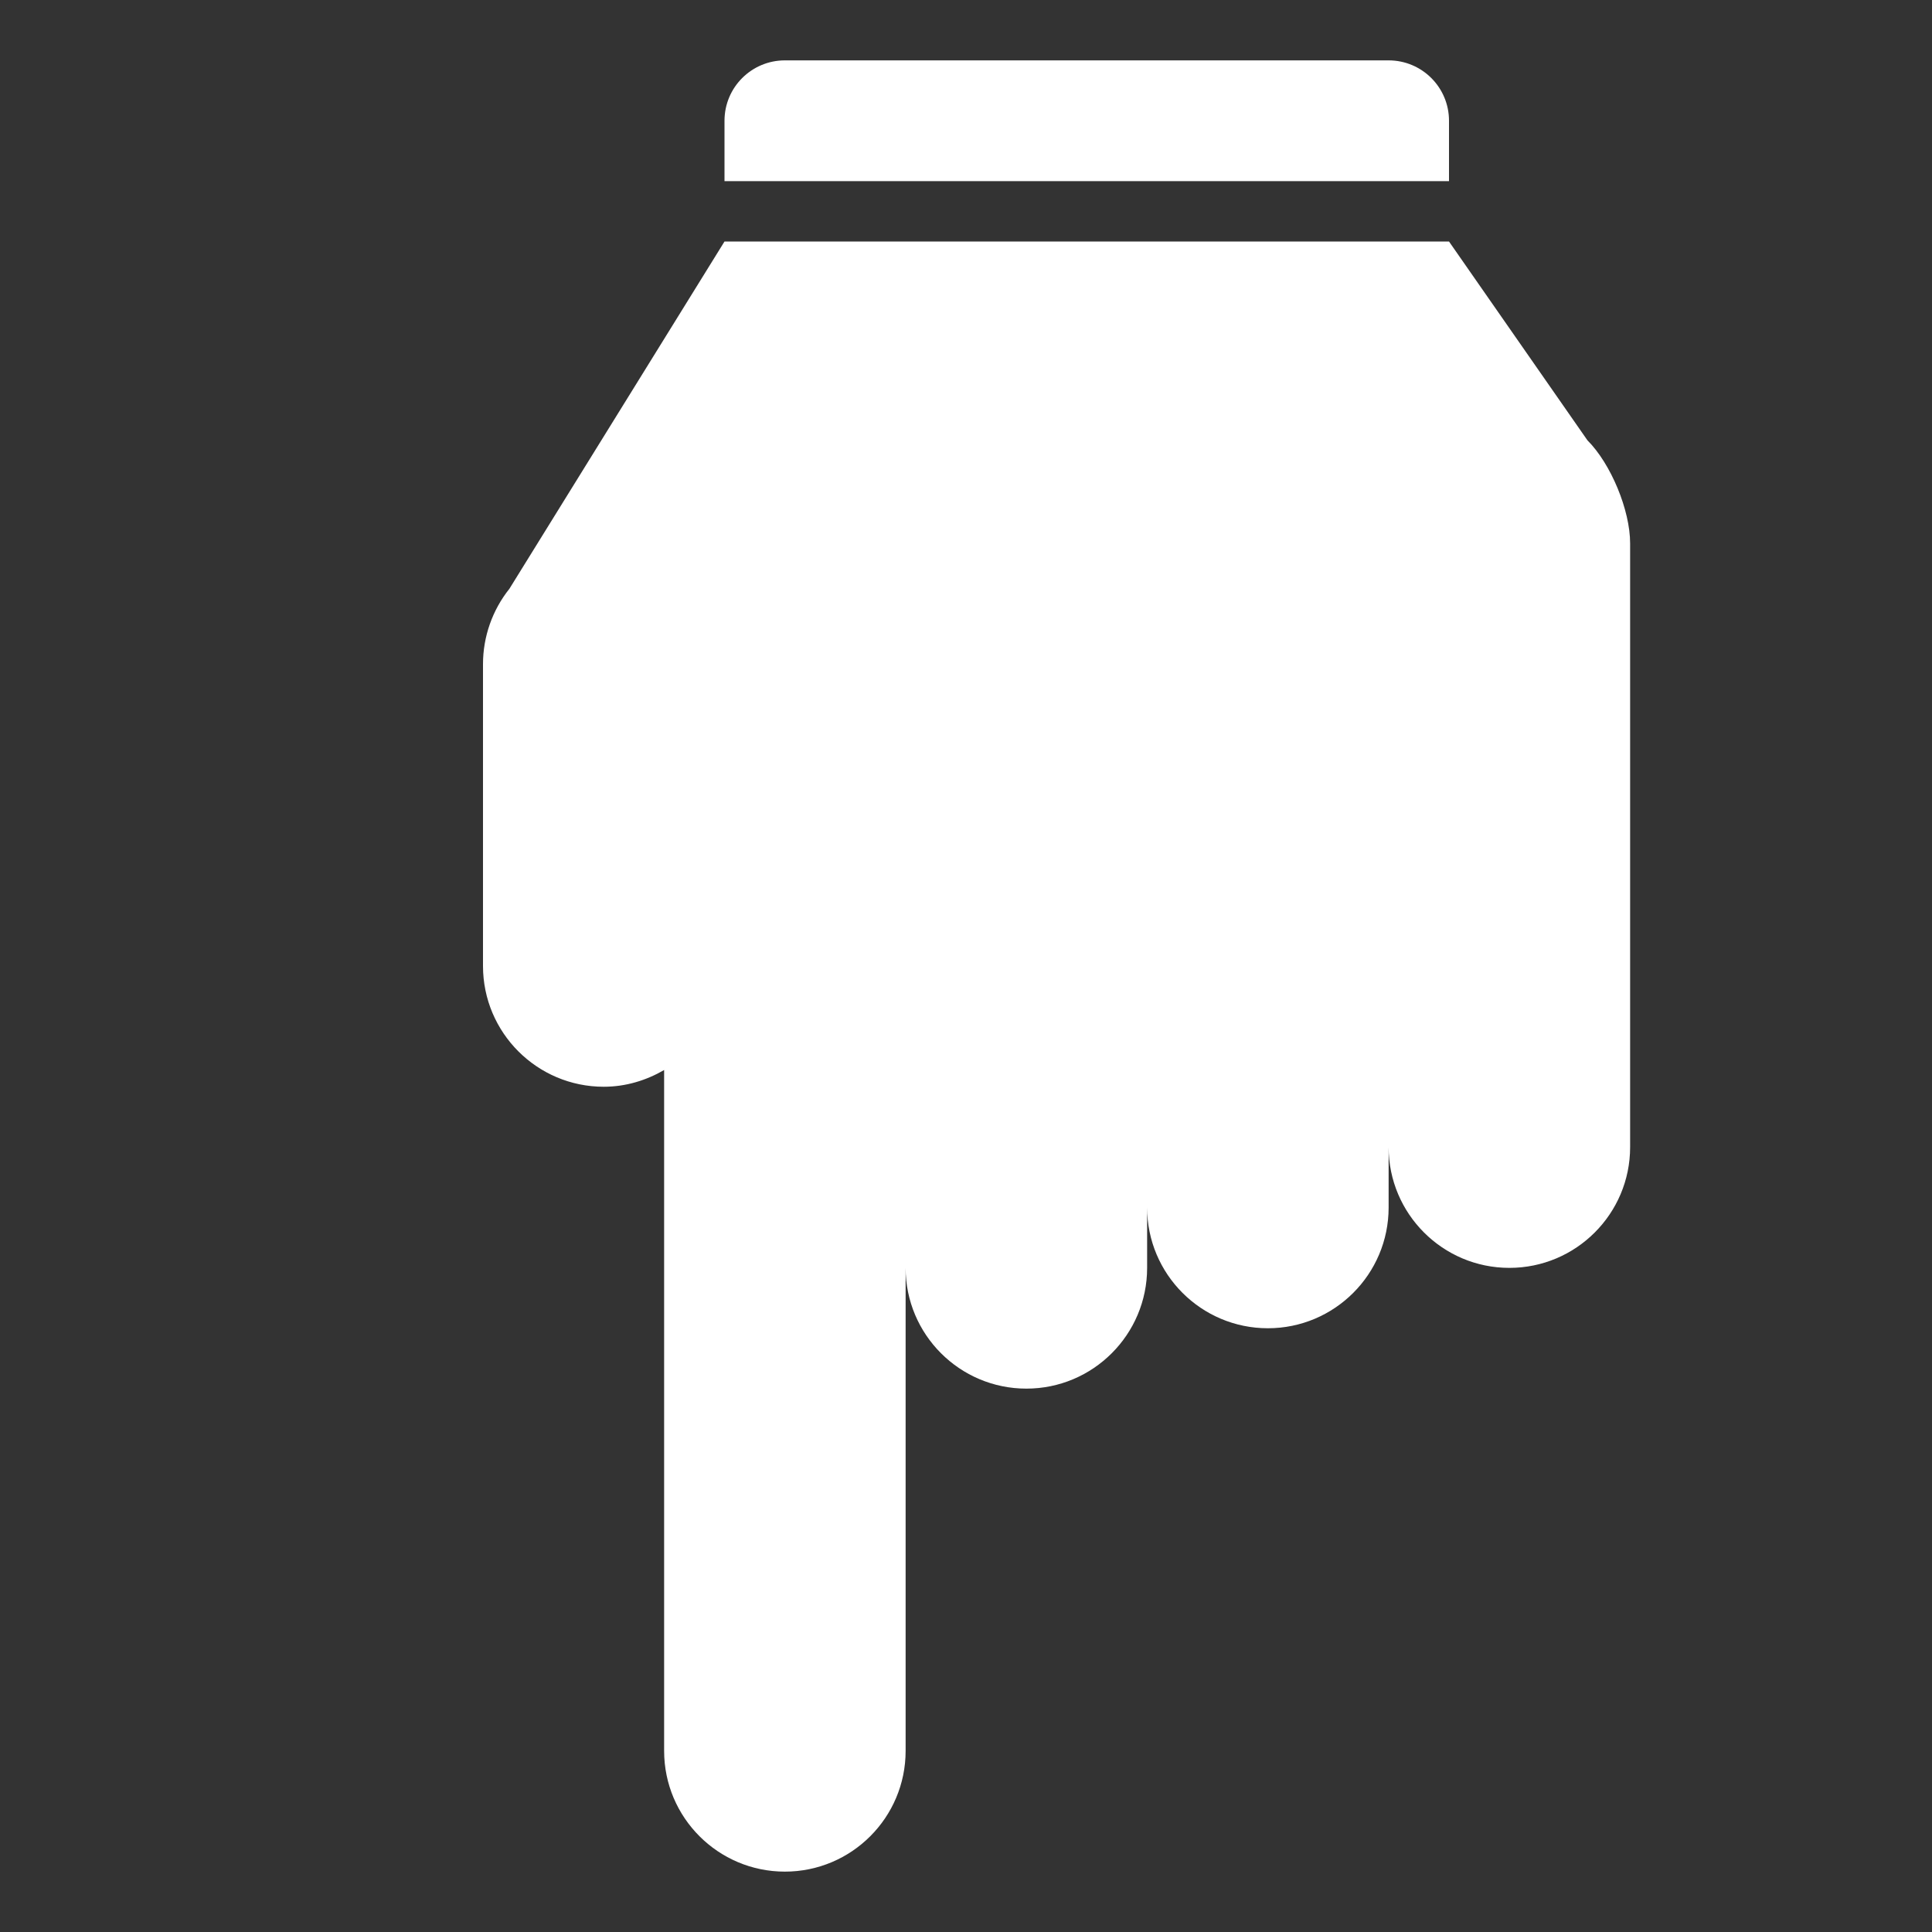 <svg version="1.1" id="Uploaded to svgrepo.com" xmlns="http://www.w3.org/2000/svg" xmlns:xlink="http://www.w3.org/1999/xlink" viewBox="0 0 32 32" xml:space="preserve" fill="#ffffff" transform="rotate(90)matrix(1, 0, 0, -1, 0, 0)"><rect x="0" y="0" width="32" height="32" fill="#333333" stroke="none"/><g id="SVGRepo_bgCarrier" stroke-width="0"></g><g id="SVGRepo_tracerCarrier" stroke-linecap="round" stroke-linejoin="round"></g><g id="SVGRepo_iconCarrier"> <style type="text/css"> .puchipuchi_een{fill:#ffffff;} </style> <path class="puchipuchi_een" d="M31,13c0,1.104-0.896,2-2,2h-8c1.104,0,2,0.896,2,2s-0.896,2-2,2h-1c1.104,0,2,0.896,2,2 s-0.896,2-2,2h-1c1.104,0,2,0.896,2,2s-0.896,2-2,2H9c-0.55,0-1.318-0.318-1.707-0.707L4,24V12l5.751-3.562 C10.105,8.155,10.546,8,11,8h5c1.104,0,2,0.896,2,2c0,0.366-0.106,0.705-0.277,1H29C30.104,11,31,11.896,31,13z M1,13v10 c0,0.552,0.447,1,1,1h1V12H2C1.447,12,1,12.448,1,13z"></path> </g></svg>